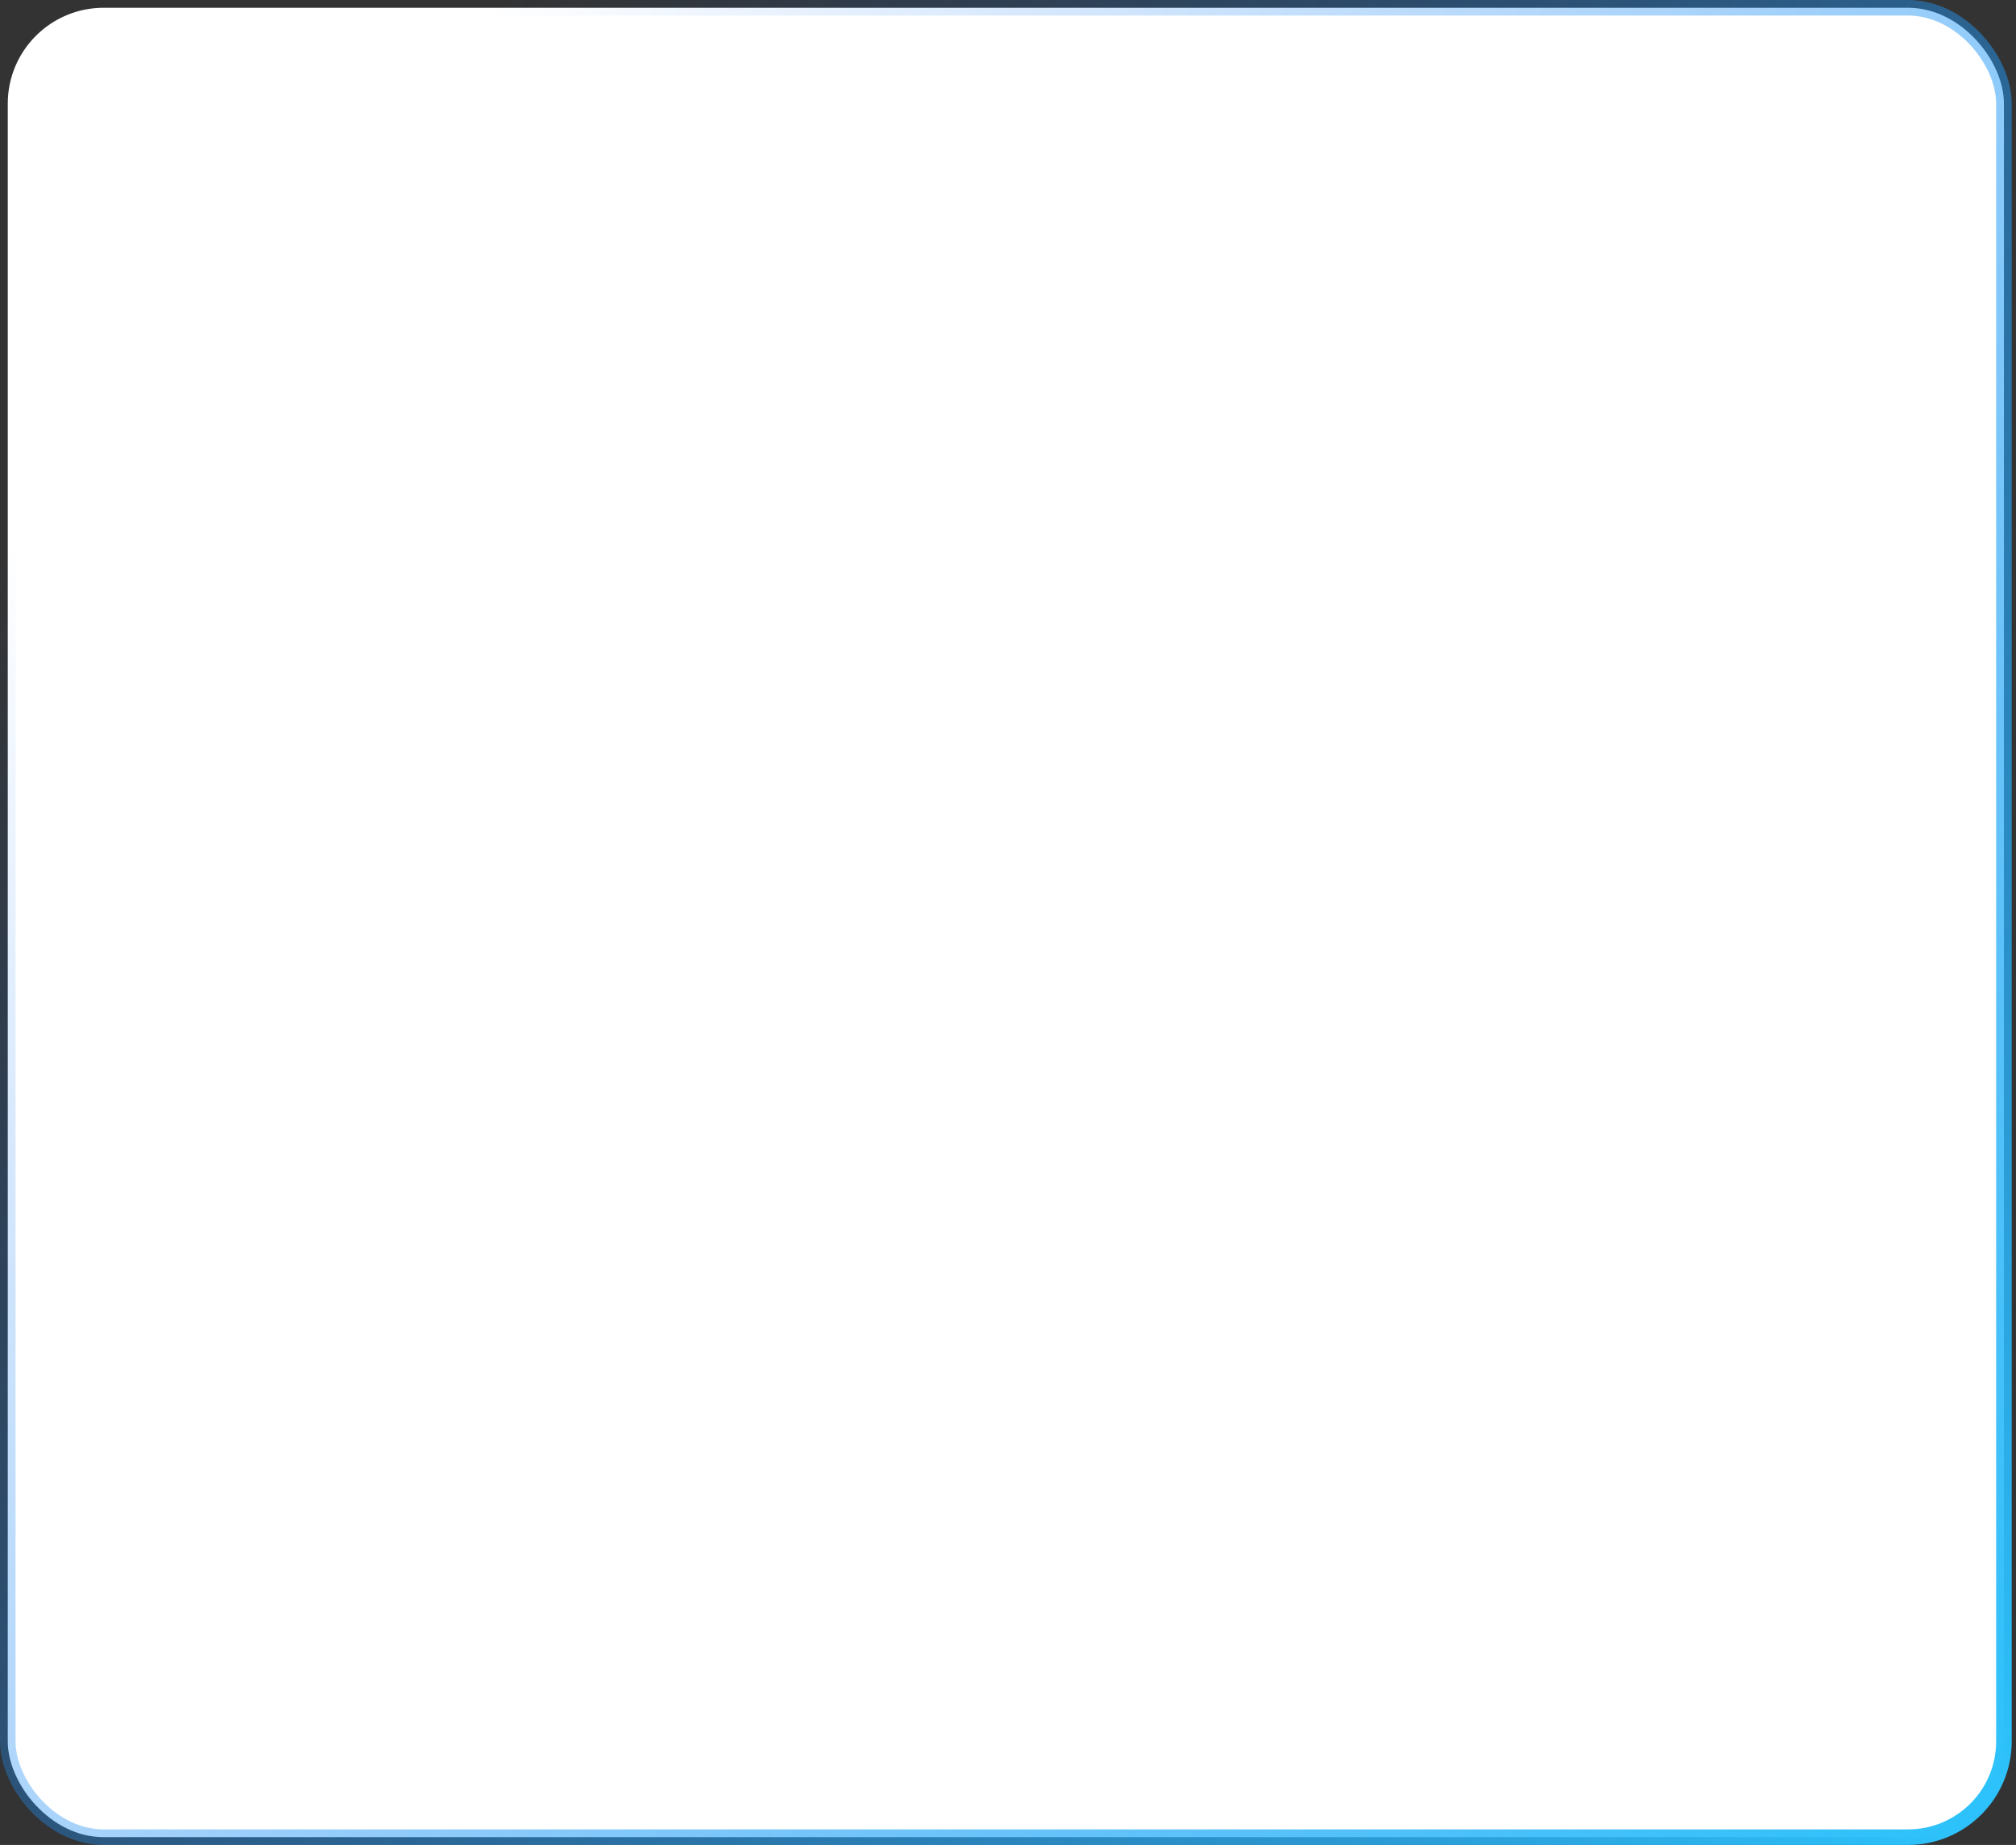 <svg width="389" height="356" viewBox="0 0 389 356" fill="none" xmlns="http://www.w3.org/2000/svg">
<rect x="0" y="0" width="389" height="356" fill="#333333" stroke="none"/>
<rect x="386.671" y="354.5" width="385.171" height="353" rx="18.5" transform="rotate(180 386.671 354.5)" fill="white" stroke="url(#paint0_linear_86_1818)" stroke-width="3"/>
<defs>
<linearGradient id="paint0_linear_86_1818" x1="391.993" y1="360.238" x2="723.062" y2="658.015" gradientUnits="userSpaceOnUse">
<stop stop-color="#2DC2FB"/>
<stop offset="1" stop-color="#176EF0" stop-opacity="0"/>
</linearGradient>
</defs>
</svg>
